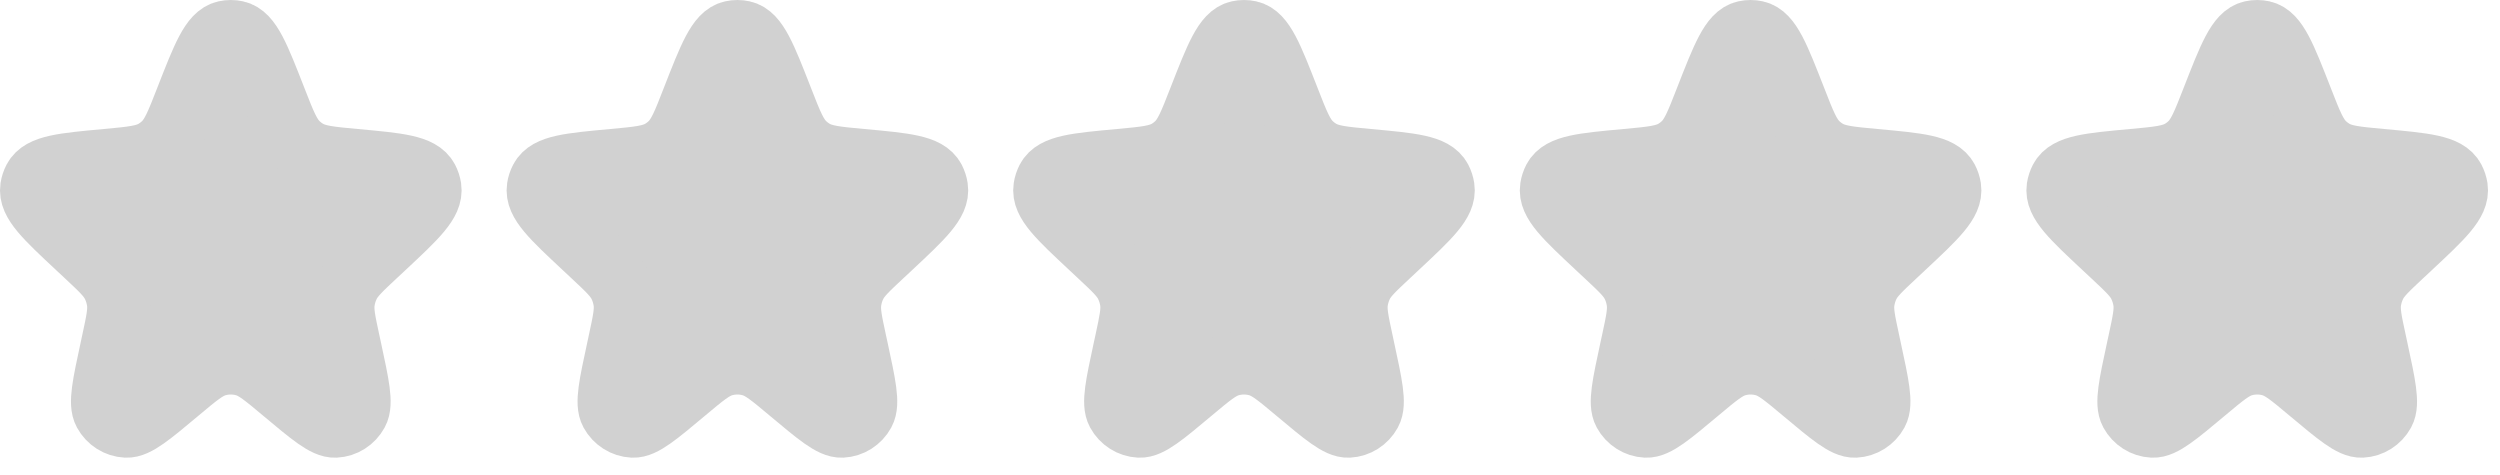 <svg width="79" height="15" viewBox="0 0 79 15" fill="none" xmlns="http://www.w3.org/2000/svg">
<path d="M5.899 3.145C6.428 1.79 6.692 1.112 7.122 1.019C7.235 0.994 7.352 0.994 7.465 1.019C7.895 1.112 8.159 1.79 8.688 3.145C8.989 3.916 9.139 4.302 9.421 4.564C9.5 4.637 9.586 4.703 9.677 4.759C10.002 4.961 10.408 4.998 11.22 5.073C12.595 5.199 13.283 5.263 13.493 5.665C13.537 5.749 13.566 5.839 13.581 5.933C13.65 6.384 13.145 6.857 12.134 7.802L11.853 8.064C11.38 8.506 11.144 8.727 11.008 9.002C10.926 9.168 10.871 9.346 10.845 9.53C10.802 9.836 10.871 10.156 11.009 10.797L11.059 11.026C11.307 12.176 11.431 12.751 11.276 13.033C11.137 13.287 10.881 13.449 10.598 13.463C10.283 13.479 9.838 13.107 8.95 12.363C8.365 11.873 8.072 11.628 7.748 11.532C7.451 11.445 7.136 11.445 6.839 11.532C6.514 11.628 6.222 11.873 5.637 12.363C4.748 13.107 4.304 13.479 3.989 13.463C3.706 13.449 3.45 13.287 3.311 13.033C3.156 12.751 3.28 12.176 3.528 11.026L3.577 10.797C3.716 10.156 3.785 9.836 3.742 9.53C3.716 9.346 3.661 9.168 3.579 9.002C3.443 8.727 3.206 8.506 2.734 8.064L2.453 7.802C1.442 6.857 0.937 6.384 1.006 5.933C1.021 5.839 1.05 5.749 1.094 5.665C1.304 5.263 1.991 5.199 3.366 5.073C4.179 4.998 4.585 4.961 4.91 4.759C5.001 4.703 5.087 4.637 5.166 4.564C5.447 4.302 5.598 3.916 5.899 3.145Z" fill="#D1D1D1" stroke="#D1D1D1" stroke-width="2"/>
<path d="M21.907 3.145C22.436 1.79 22.701 1.112 23.131 1.019C23.244 0.994 23.361 0.994 23.474 1.019C23.903 1.112 24.168 1.79 24.697 3.145C24.998 3.916 25.148 4.302 25.43 4.564C25.509 4.637 25.594 4.703 25.686 4.759C26.011 4.961 26.417 4.998 27.229 5.073C28.604 5.199 29.292 5.263 29.502 5.665C29.545 5.749 29.575 5.839 29.589 5.933C29.659 6.384 29.153 6.857 28.143 7.802L27.862 8.064C27.389 8.506 27.153 8.727 27.016 9.002C26.934 9.168 26.879 9.346 26.854 9.53C26.811 9.836 26.88 10.156 27.018 10.797L27.068 11.026C27.316 12.176 27.44 12.751 27.285 13.033C27.146 13.287 26.89 13.449 26.607 13.463C26.291 13.479 25.847 13.107 24.959 12.363C24.374 11.873 24.081 11.628 23.756 11.532C23.46 11.445 23.145 11.445 22.848 11.532C22.523 11.628 22.23 11.873 21.645 12.363C20.757 13.107 20.313 13.479 19.998 13.463C19.715 13.449 19.458 13.287 19.319 13.033C19.164 12.751 19.288 12.176 19.537 11.026L19.586 10.797C19.724 10.156 19.794 9.836 19.751 9.53C19.725 9.346 19.67 9.168 19.588 9.002C19.451 8.727 19.215 8.506 18.742 8.064L18.462 7.802C17.451 6.857 16.945 6.384 17.015 5.933C17.029 5.839 17.059 5.749 17.103 5.665C17.312 5.263 18 5.199 19.375 5.073C20.187 4.998 20.593 4.961 20.919 4.759C21.01 4.703 21.096 4.637 21.175 4.564C21.456 4.302 21.607 3.916 21.907 3.145Z" fill="#D1D1D1" stroke="#D1D1D1" stroke-width="2"/>
<path d="M37.915 3.145C38.444 1.79 38.709 1.112 39.139 1.019C39.252 0.994 39.368 0.994 39.481 1.019C39.911 1.112 40.176 1.79 40.705 3.145C41.006 3.916 41.156 4.302 41.438 4.564C41.517 4.637 41.602 4.703 41.693 4.759C42.019 4.961 42.425 4.998 43.237 5.073C44.612 5.199 45.3 5.263 45.51 5.665C45.553 5.749 45.583 5.839 45.597 5.933C45.667 6.384 45.161 6.857 44.15 7.802L43.87 8.064C43.397 8.506 43.161 8.727 43.024 9.002C42.942 9.168 42.887 9.346 42.861 9.53C42.819 9.836 42.888 10.156 43.026 10.797L43.075 11.026C43.324 12.176 43.448 12.751 43.293 13.033C43.154 13.287 42.898 13.449 42.614 13.463C42.299 13.479 41.855 13.107 40.967 12.363C40.382 11.873 40.089 11.628 39.764 11.532C39.467 11.445 39.153 11.445 38.856 11.532C38.531 11.628 38.238 11.873 37.653 12.363C36.765 13.107 36.321 13.479 36.006 13.463C35.722 13.449 35.466 13.287 35.327 13.033C35.172 12.751 35.296 12.176 35.544 11.026L35.594 10.797C35.732 10.156 35.801 9.836 35.759 9.53C35.733 9.346 35.678 9.168 35.596 9.002C35.459 8.727 35.223 8.506 34.75 8.064L34.47 7.802C33.459 6.857 32.953 6.384 33.023 5.933C33.037 5.839 33.067 5.749 33.11 5.665C33.32 5.263 34.008 5.199 35.383 5.073C36.195 4.998 36.601 4.961 36.927 4.759C37.018 4.703 37.103 4.637 37.182 4.564C37.464 4.302 37.614 3.916 37.915 3.145Z" fill="#D1D1D1" stroke="#D1D1D1" stroke-width="2"/>
<path d="M53.924 3.145C54.453 1.79 54.718 1.112 55.147 1.019C55.26 0.994 55.377 0.994 55.49 1.019C55.92 1.112 56.184 1.79 56.714 3.145C57.014 3.916 57.165 4.302 57.446 4.564C57.525 4.637 57.611 4.703 57.702 4.759C58.028 4.961 58.434 4.998 59.246 5.073C60.621 5.199 61.308 5.263 61.518 5.665C61.562 5.749 61.591 5.839 61.606 5.933C61.675 6.384 61.17 6.857 60.159 7.802L59.879 8.064C59.406 8.506 59.17 8.727 59.033 9.002C58.951 9.168 58.896 9.346 58.87 9.53C58.827 9.836 58.897 10.156 59.035 10.797L59.084 11.026C59.333 12.176 59.457 12.751 59.302 13.033C59.163 13.287 58.906 13.449 58.623 13.463C58.308 13.479 57.864 13.107 56.976 12.363C56.39 11.873 56.098 11.628 55.773 11.532C55.476 11.445 55.161 11.445 54.865 11.532C54.54 11.628 54.247 11.873 53.662 12.363C52.774 13.107 52.33 13.479 52.014 13.463C51.731 13.449 51.475 13.287 51.336 13.033C51.181 12.751 51.305 12.176 51.553 11.026L51.603 10.797C51.741 10.156 51.81 9.836 51.767 9.53C51.742 9.346 51.687 9.168 51.605 9.002C51.468 8.727 51.232 8.506 50.759 8.064L50.478 7.802C49.468 6.857 48.962 6.384 49.032 5.933C49.046 5.839 49.076 5.749 49.119 5.665C49.329 5.263 50.017 5.199 51.392 5.073C52.204 4.998 52.61 4.961 52.935 4.759C53.027 4.703 53.112 4.637 53.191 4.564C53.473 4.302 53.623 3.916 53.924 3.145Z" fill="#D1D1D1" stroke="#D1D1D1" stroke-width="2"/>
<path d="M69.933 3.145C70.462 1.79 70.726 1.112 71.156 1.019C71.269 0.994 71.386 0.994 71.499 1.019C71.929 1.112 72.193 1.79 72.722 3.145C73.023 3.916 73.174 4.302 73.455 4.564C73.534 4.637 73.62 4.703 73.711 4.759C74.036 4.961 74.442 4.998 75.255 5.073C76.63 5.199 77.317 5.263 77.527 5.665C77.571 5.749 77.6 5.839 77.615 5.933C77.684 6.384 77.179 6.857 76.168 7.802L75.887 8.064C75.415 8.506 75.178 8.727 75.042 9.002C74.96 9.168 74.905 9.346 74.879 9.53C74.836 9.836 74.905 10.156 75.044 10.797L75.093 11.026C75.341 12.176 75.465 12.751 75.311 13.033C75.171 13.287 74.915 13.449 74.632 13.463C74.317 13.479 73.873 13.107 72.984 12.363C72.399 11.873 72.107 11.628 71.782 11.532C71.485 11.445 71.17 11.445 70.873 11.532C70.549 11.628 70.256 11.873 69.671 12.363C68.782 13.107 68.338 13.479 68.023 13.463C67.74 13.449 67.484 13.287 67.345 13.033C67.19 12.751 67.314 12.176 67.562 11.026L67.612 10.797C67.75 10.156 67.819 9.836 67.776 9.53C67.75 9.346 67.695 9.168 67.613 9.002C67.477 8.727 67.24 8.506 66.768 8.064L66.487 7.802C65.476 6.857 64.971 6.384 65.04 5.933C65.055 5.839 65.085 5.749 65.128 5.665C65.338 5.263 66.025 5.199 67.4 5.073C68.213 4.998 68.619 4.961 68.944 4.759C69.035 4.703 69.121 4.637 69.2 4.564C69.481 4.302 69.632 3.916 69.933 3.145Z" fill="#D1D1D1" stroke="#D1D1D1" stroke-width="2"/>
</svg>
